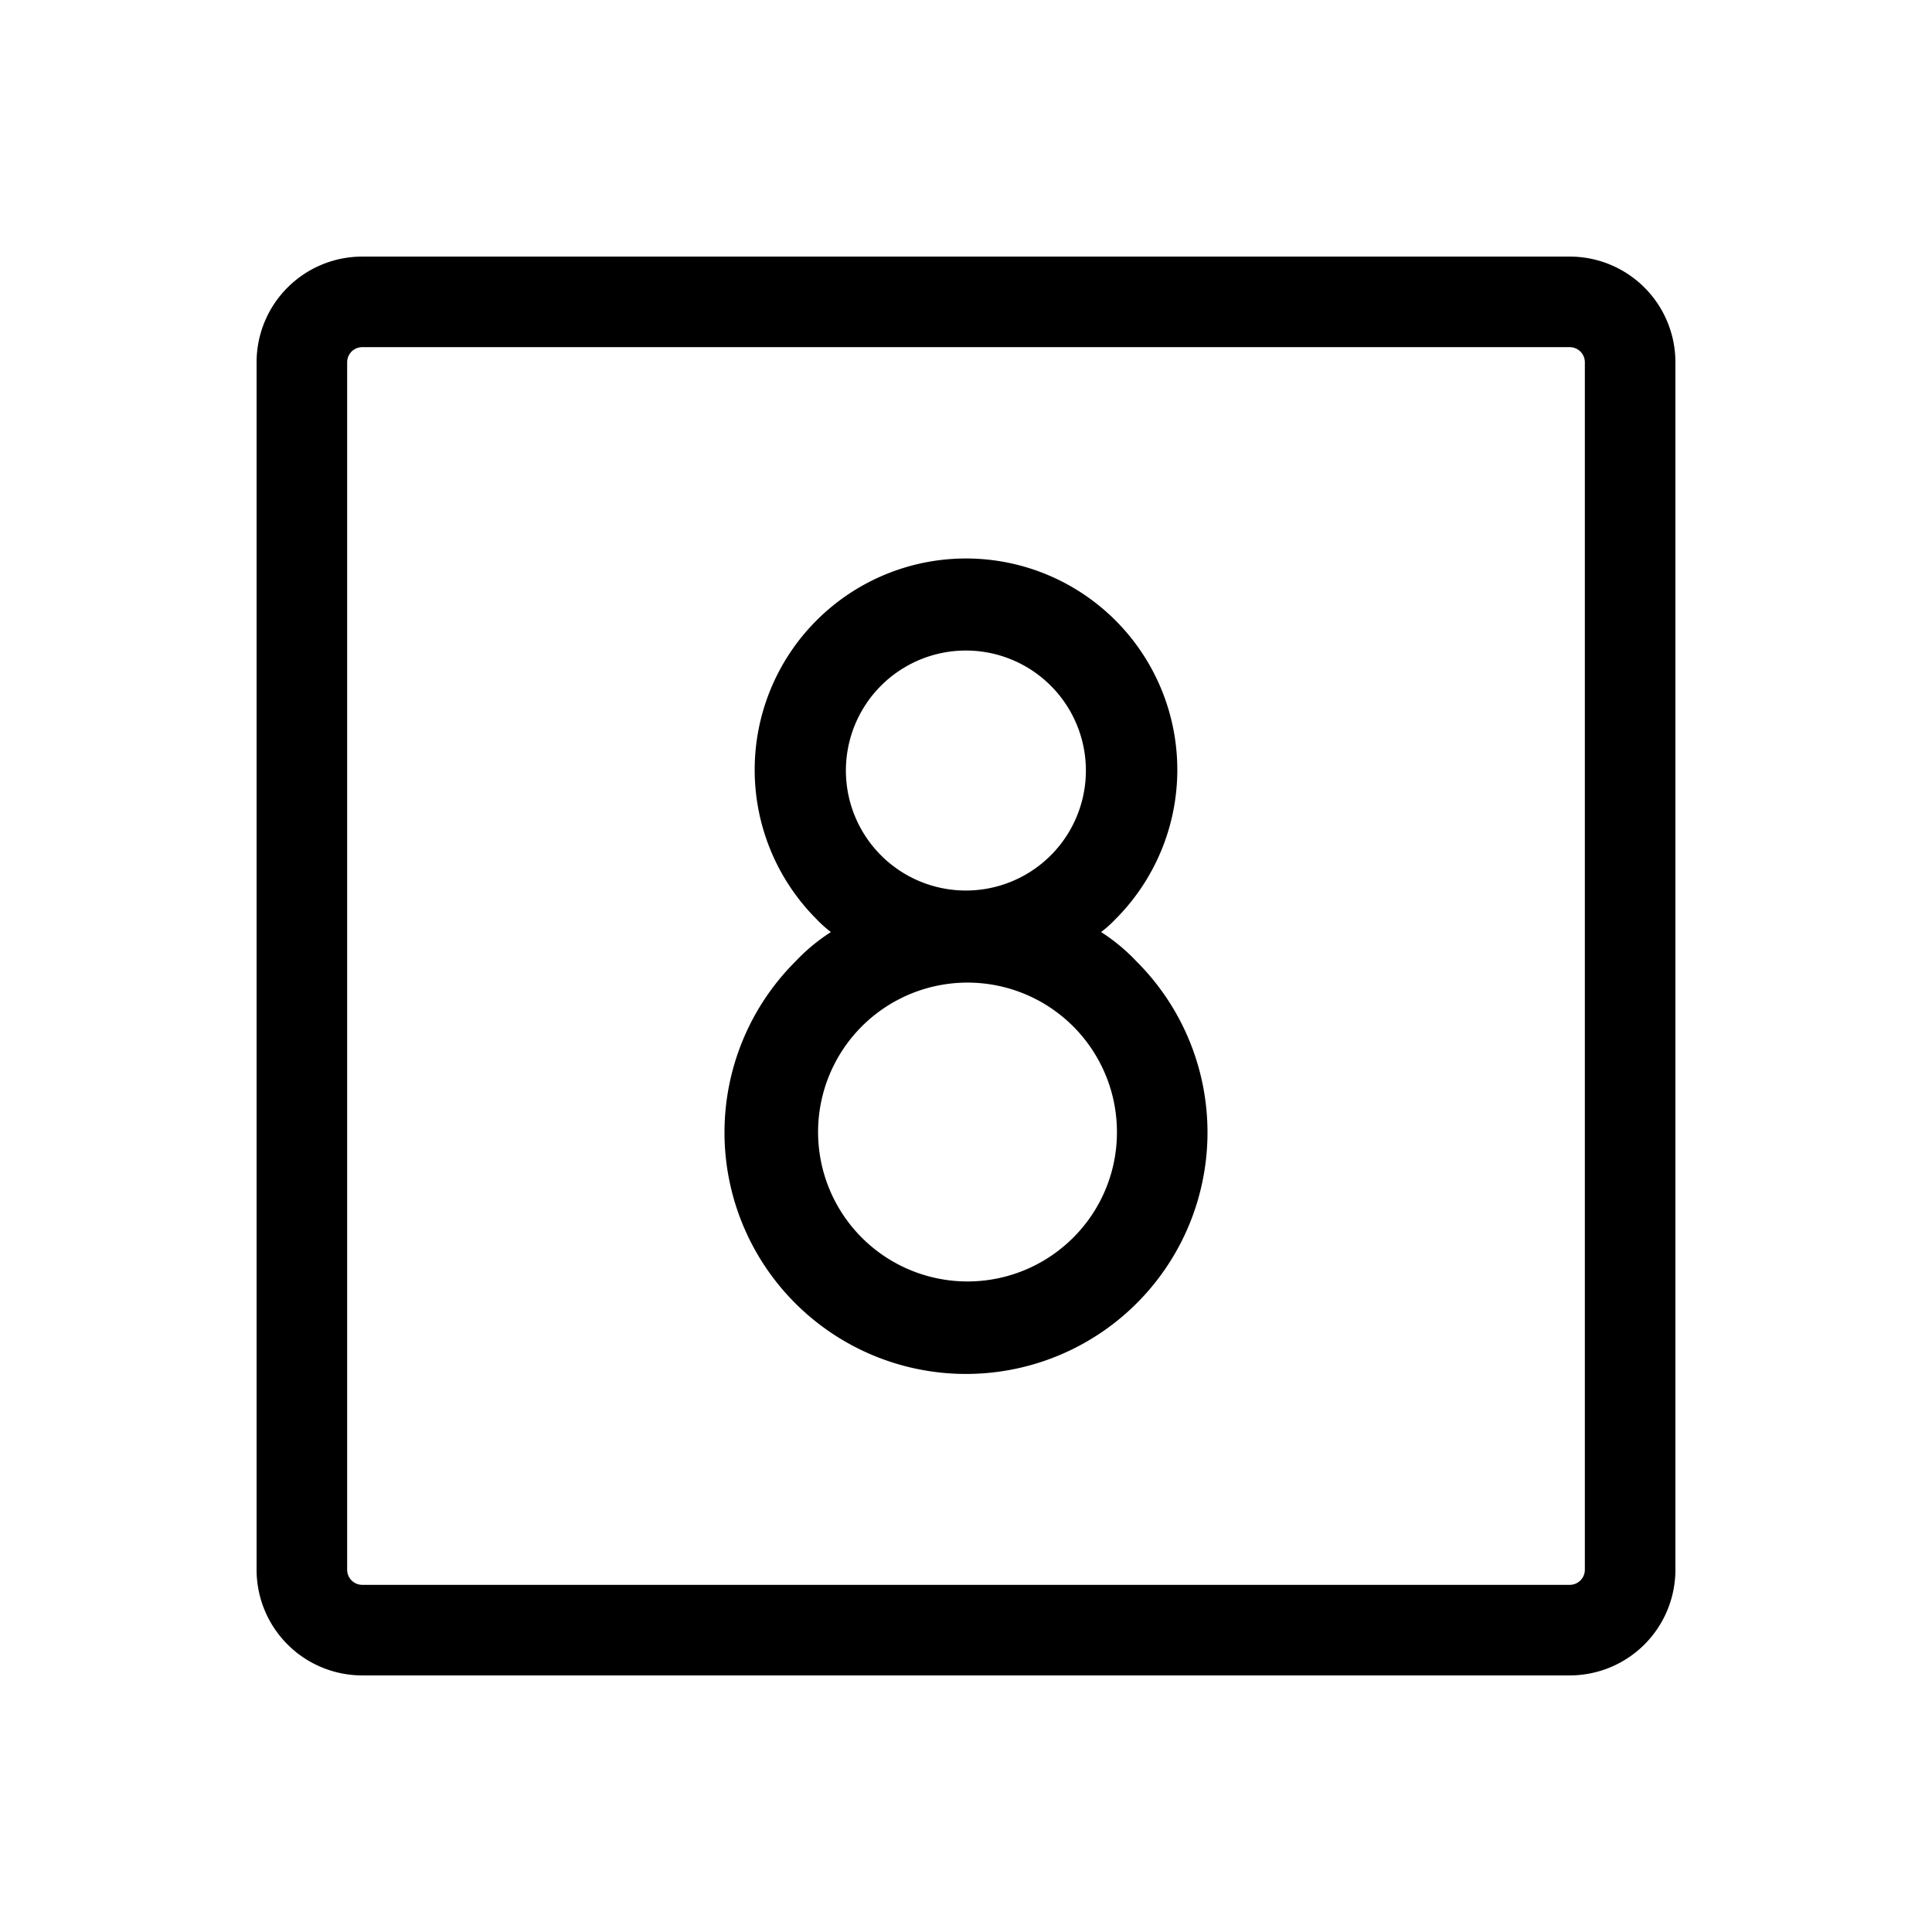 <svg xmlns="http://www.w3.org/2000/svg" viewBox="0 0 256 256" fill="currentColor"><path d="M145.9,123.5a15.4,15.4,0,0,0,1.9-1.7,28,28,0,1,0-39.6,0,15.4,15.4,0,0,0,1.9,1.7,25,25,0,0,0-4.7,3.9,32,32,0,1,0,45.2,0A25,25,0,0,0,145.9,123.5Zm-29.2-10.2A15.9,15.9,0,1,1,128,118,15.9,15.9,0,0,1,116.7,113.3Zm25.4,50.8A19.8,19.8,0,1,1,148,150,19.7,19.7,0,0,1,142.1,164.1ZM208,34H48A14,14,0,0,0,34,48V208a14,14,0,0,0,14,14H208a14,14,0,0,0,14-14V48A14,14,0,0,0,208,34Zm2,174a2,2,0,0,1-2,2H48a2,2,0,0,1-2-2V48a2,2,0,0,1,2-2H208a2,2,0,0,1,2,2Z"/></svg>